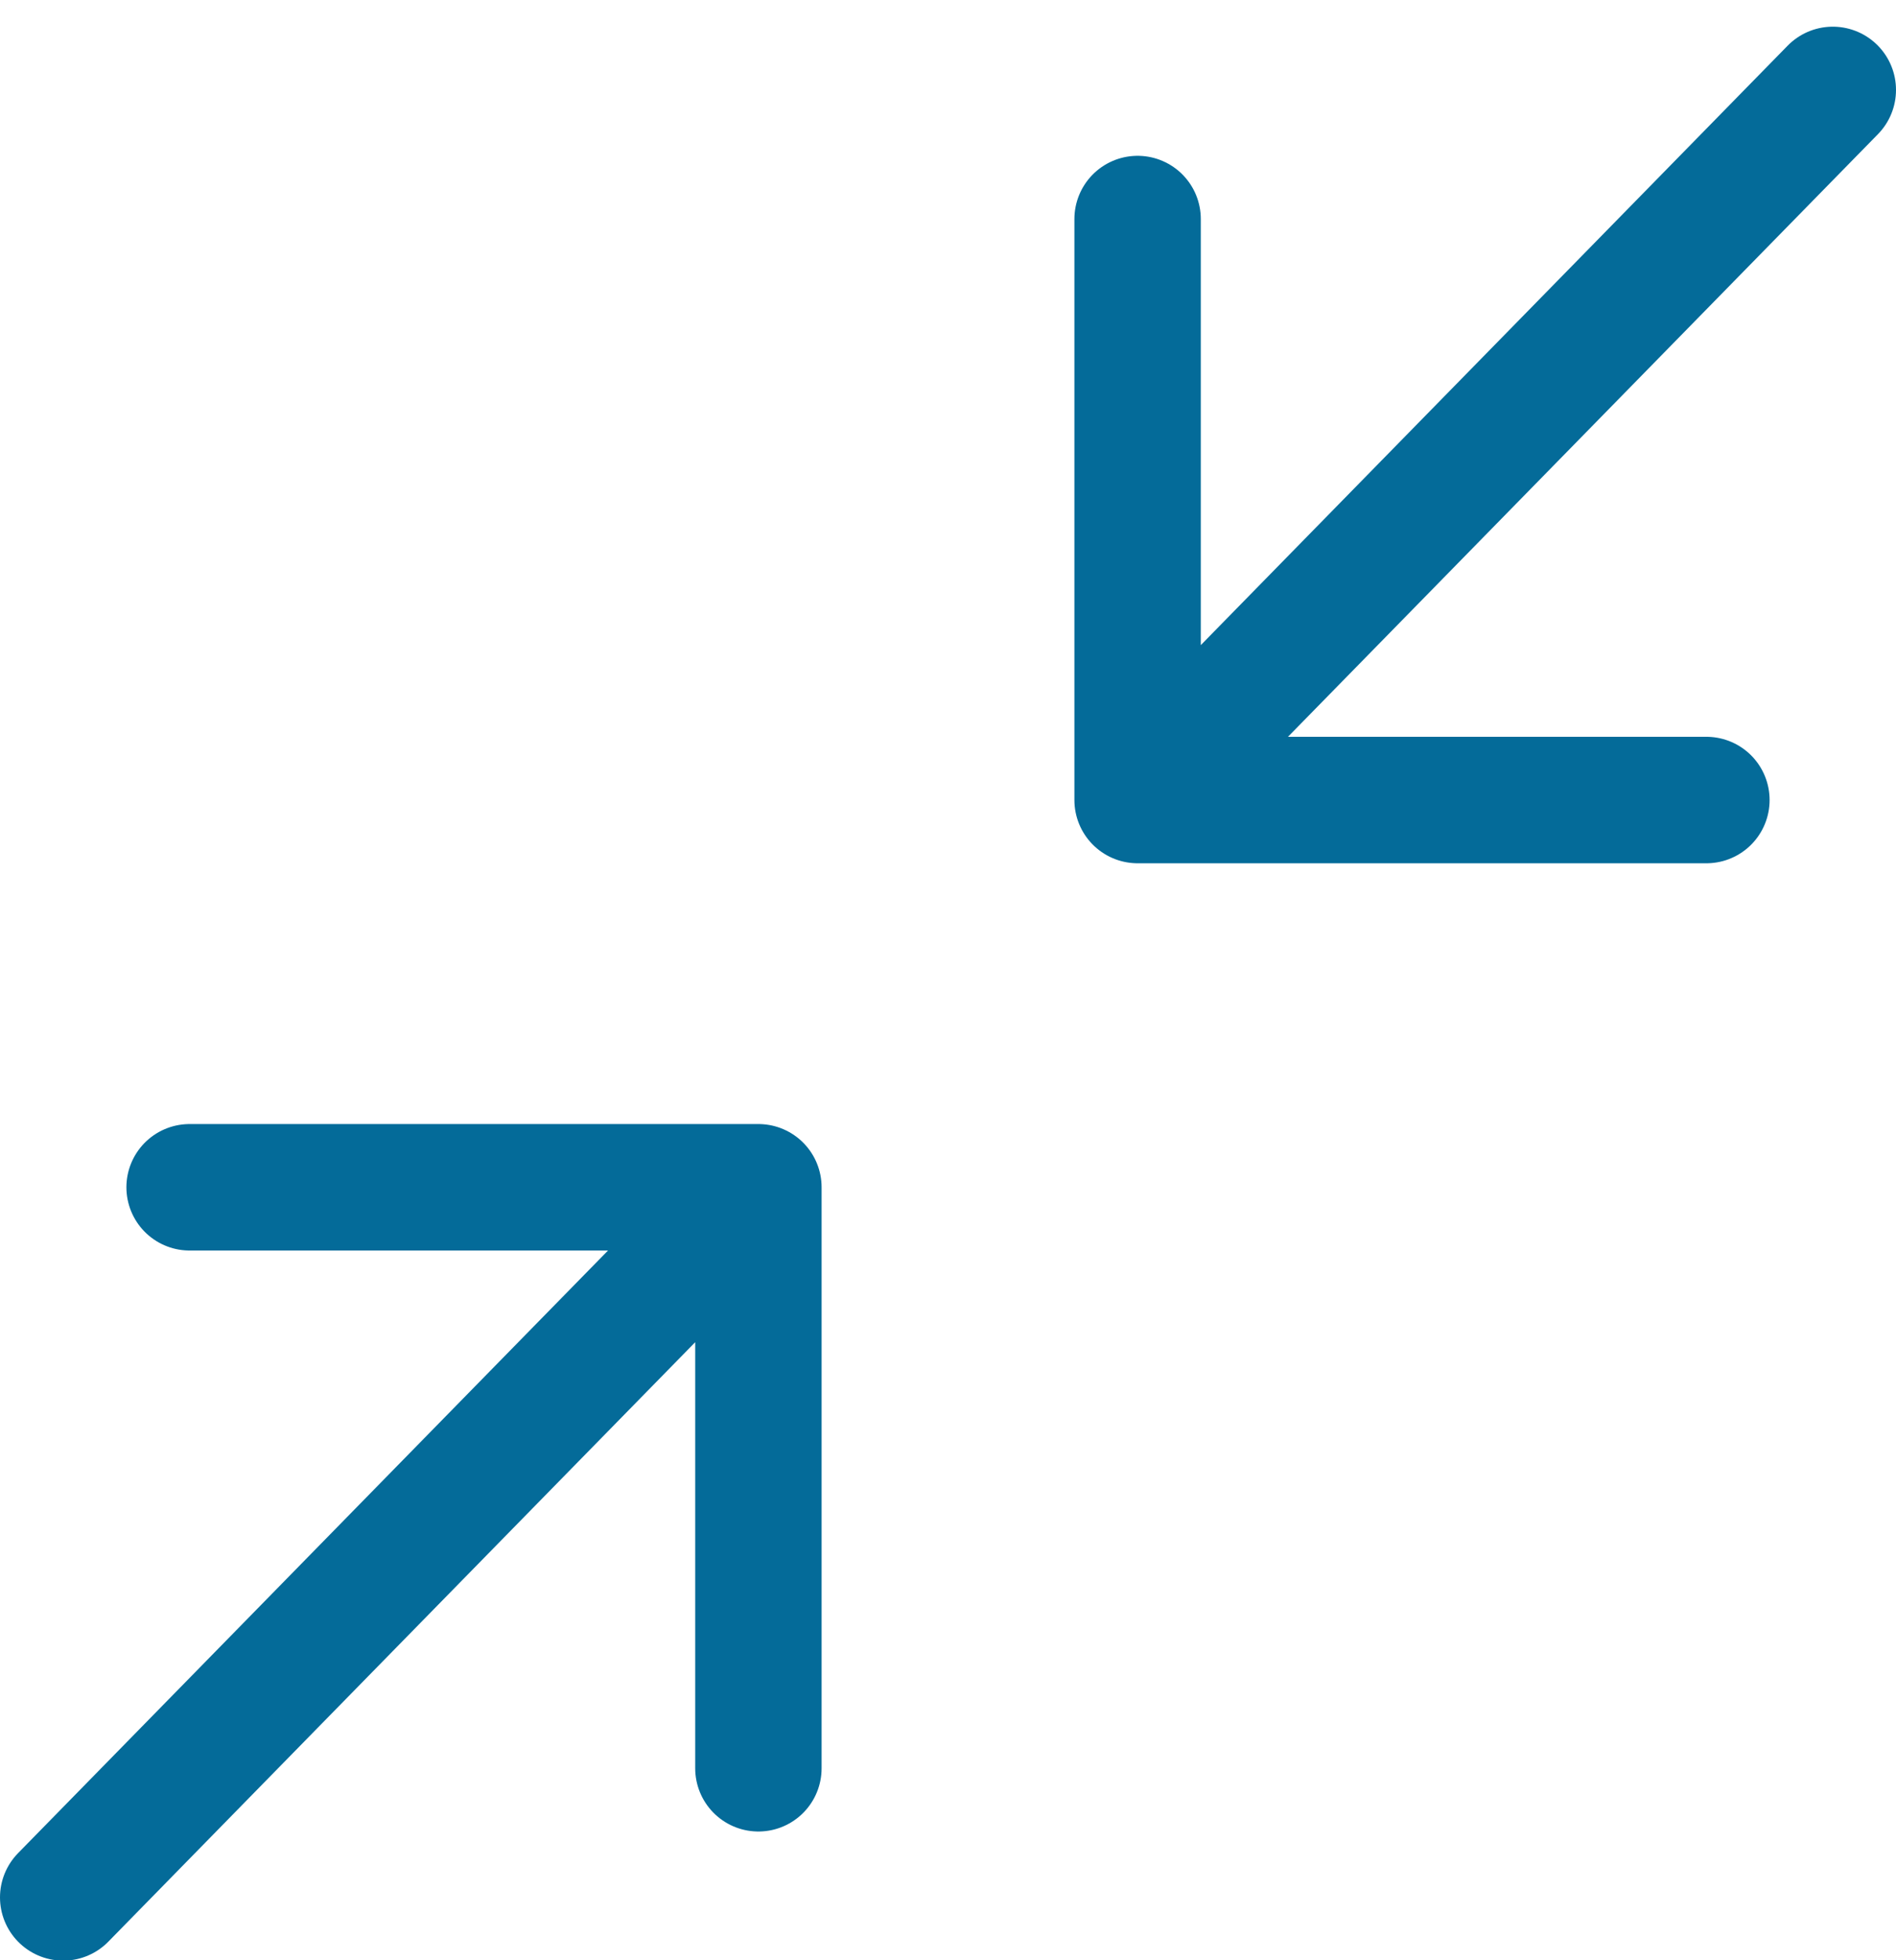 <?xml version="1.0" encoding="UTF-8"?>
<svg width="30px" height="31px" viewBox="0 0 30 31" version="1.1" xmlns="http://www.w3.org/2000/svg" xmlns:xlink="http://www.w3.org/1999/xlink">
    <!-- Generator: Sketch 57.1 (83088) - https://sketch.com -->
    <title>svg/medium/icon / minimize-2</title>
    <desc>Created with Sketch.</desc>
    <g id="**-Sticker-Sheets" stroke="none" stroke-width="1" fill="none" fill-rule="evenodd" stroke-linecap="round" stroke-linejoin="round">
        <g id="sticker-sheet--all--page-4" transform="translate(-570, -1897)" stroke="#046B99" stroke-width="2">
            <g id="icon-preview-row-copy-167" transform="translate(0, 1870)">
                <g id="Icon-Row">
                    <g id="icon-/-minimize-2" transform="translate(561, 18.214)">
                        <path d="M12,27.562 L21,27.562 L21,36.75 M36,21.438 L27,21.438 L27,12.25 M27,21.438 L38,10.208 M10,38.792 L21,27.562" id="Combined-Shape"></path>
                    </g>
                </g>
            </g>
        </g>
    </g>
</svg>